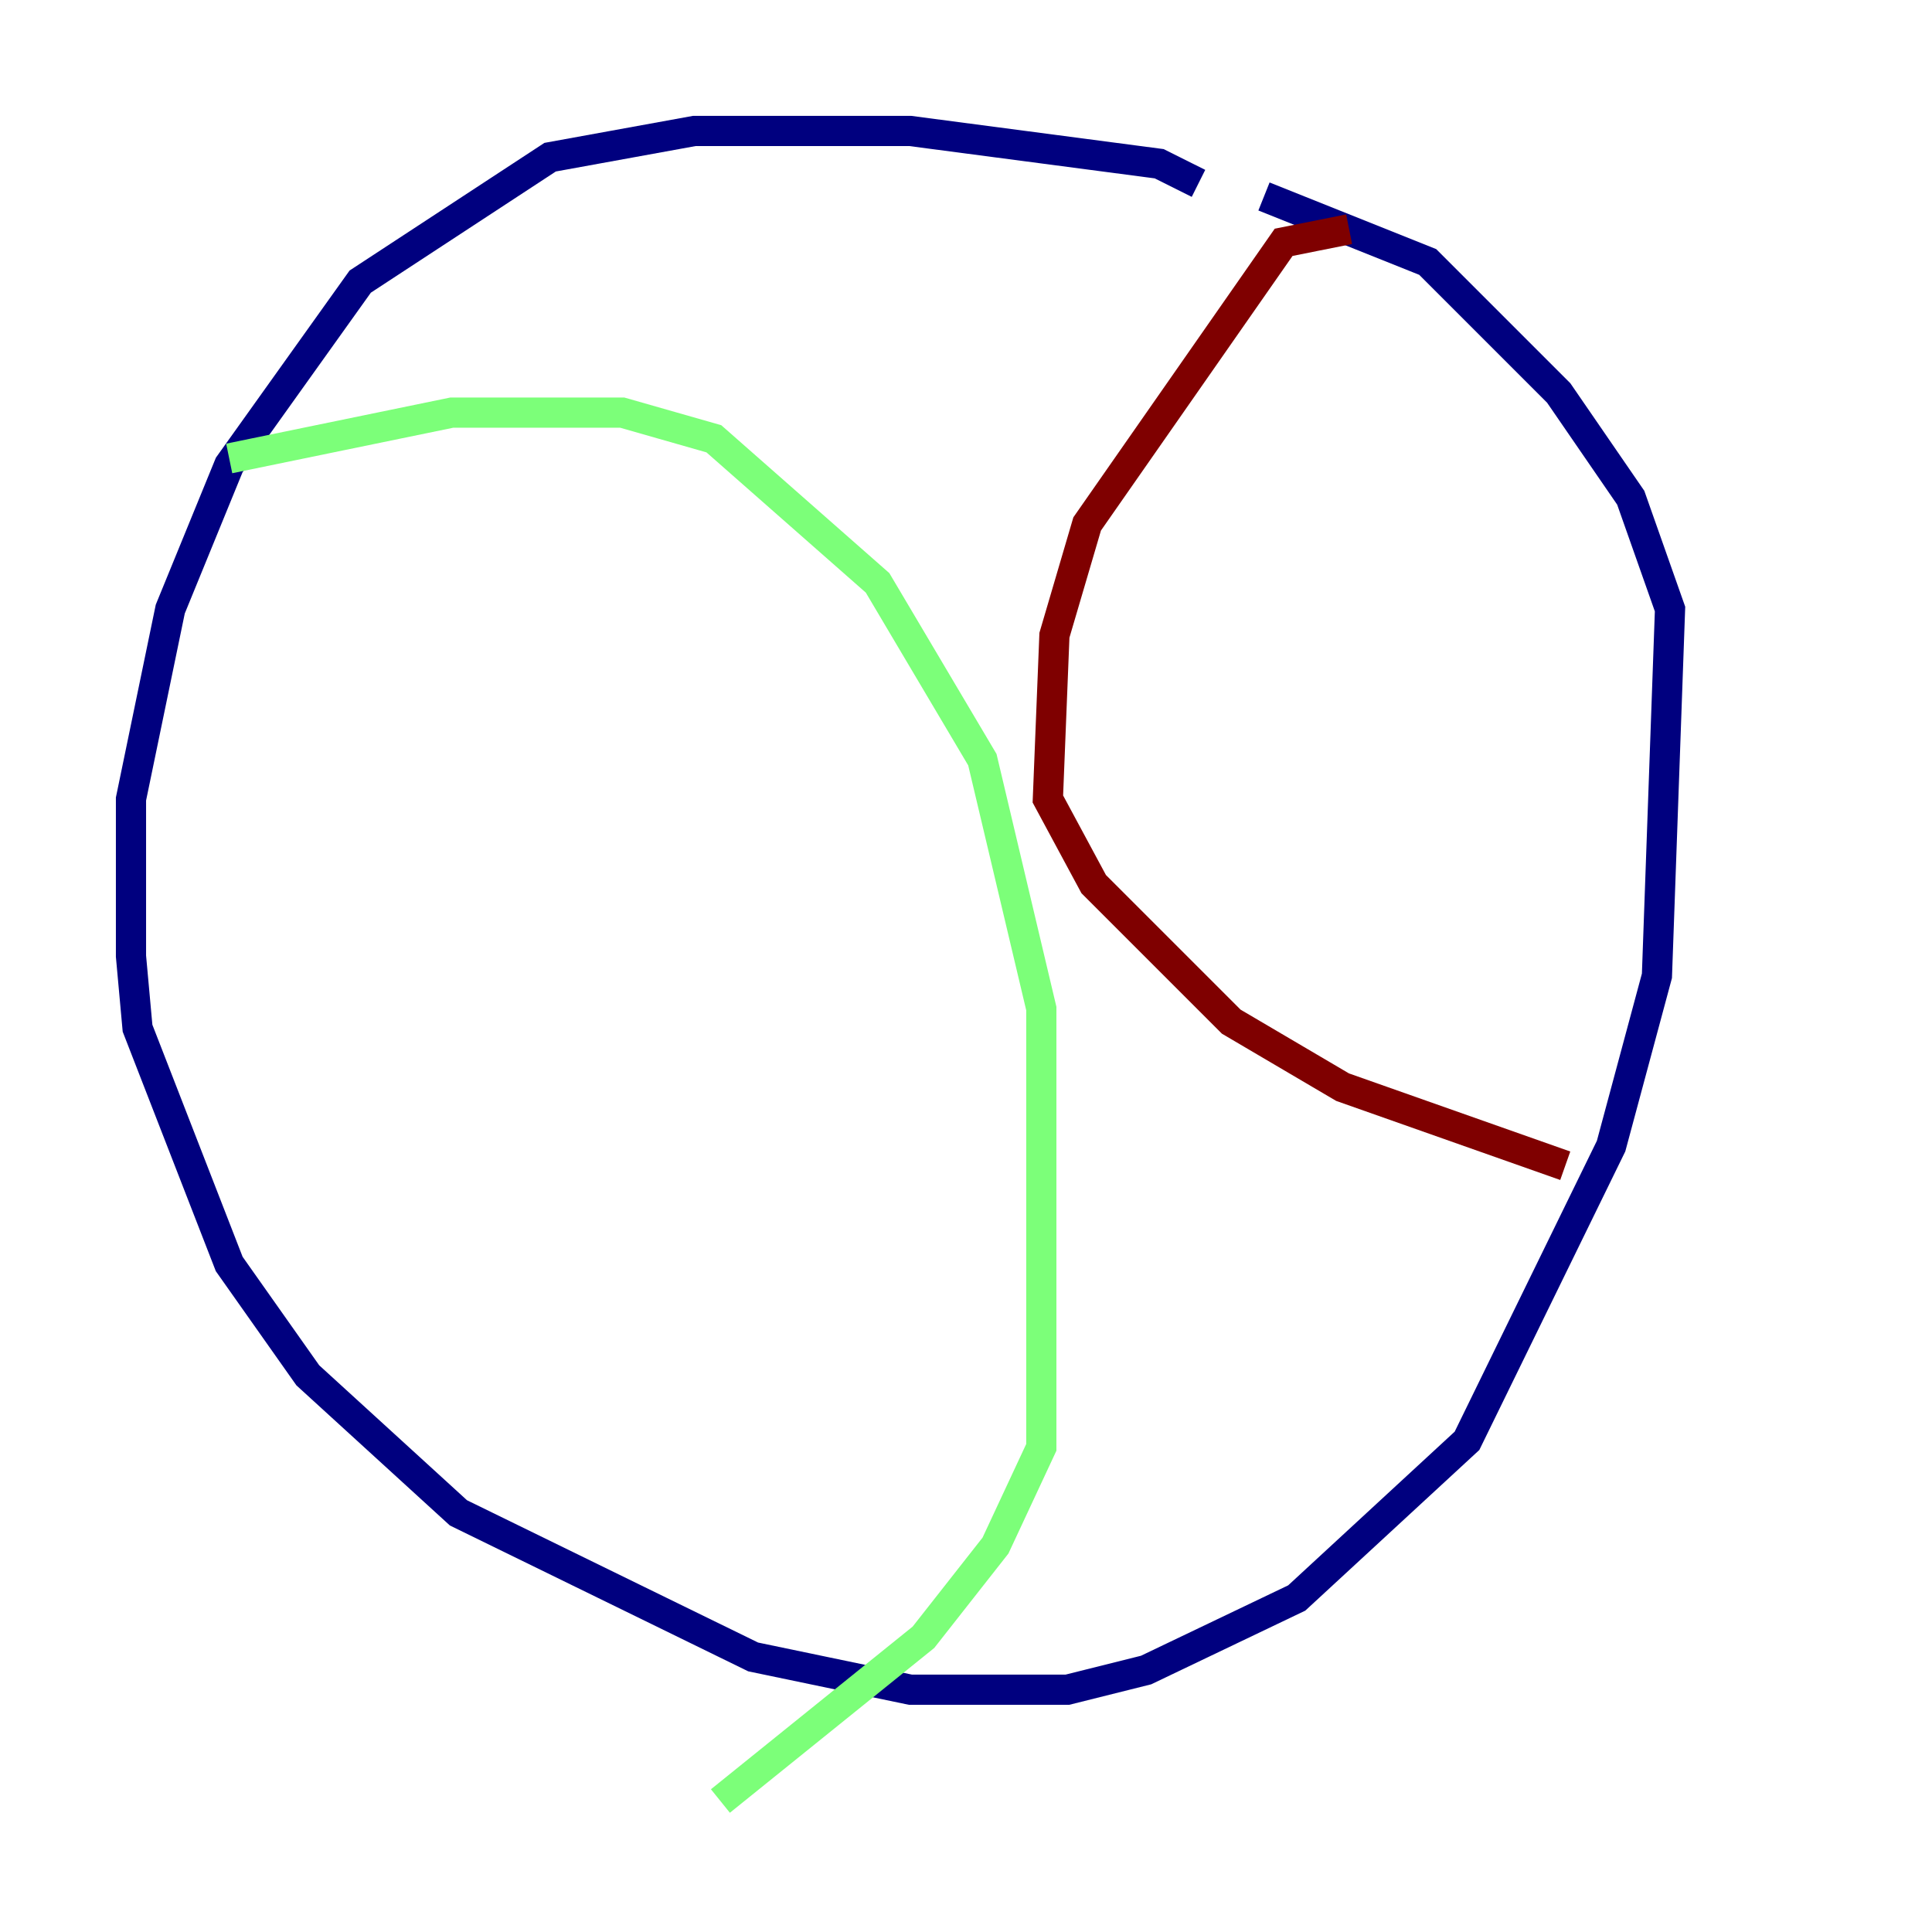<?xml version="1.0" encoding="utf-8" ?>
<svg baseProfile="tiny" height="128" version="1.2" viewBox="0,0,128,128" width="128" xmlns="http://www.w3.org/2000/svg" xmlns:ev="http://www.w3.org/2001/xml-events" xmlns:xlink="http://www.w3.org/1999/xlink"><defs /><polyline fill="none" points="79.403,12.149 76.8,10.848 60.312,8.678 45.993,8.678 36.447,10.414 23.864,18.658 15.186,30.807 11.281,40.352 8.678,52.936 8.678,63.349 9.112,68.122 15.186,83.742 20.393,91.119 30.373,100.231 49.898,109.776 60.312,111.946 70.725,111.946 75.932,110.644 85.912,105.871 97.193,95.458 106.739,75.932 109.776,64.651 110.644,40.352 108.041,32.976 103.268,26.034 94.59,17.356 83.742,13.017" stroke="#00007f" stroke-width="2" /><polyline fill="none" points="15.186,30.373 29.939,27.336 41.22,27.336 47.295,29.071 58.142,38.617 65.085,50.332 68.99,66.82 68.99,95.891 65.953,102.4 61.18,108.475 47.729,119.322" stroke="#7cff79" stroke-width="2" /><polyline fill="none" points="89.383,15.186 85.044,16.054 72.027,34.712 69.858,42.088 69.424,52.936 72.461,58.576 81.573,67.688 88.949,72.027 103.702,77.234" stroke="#7f0000" stroke-width="2" /></svg>